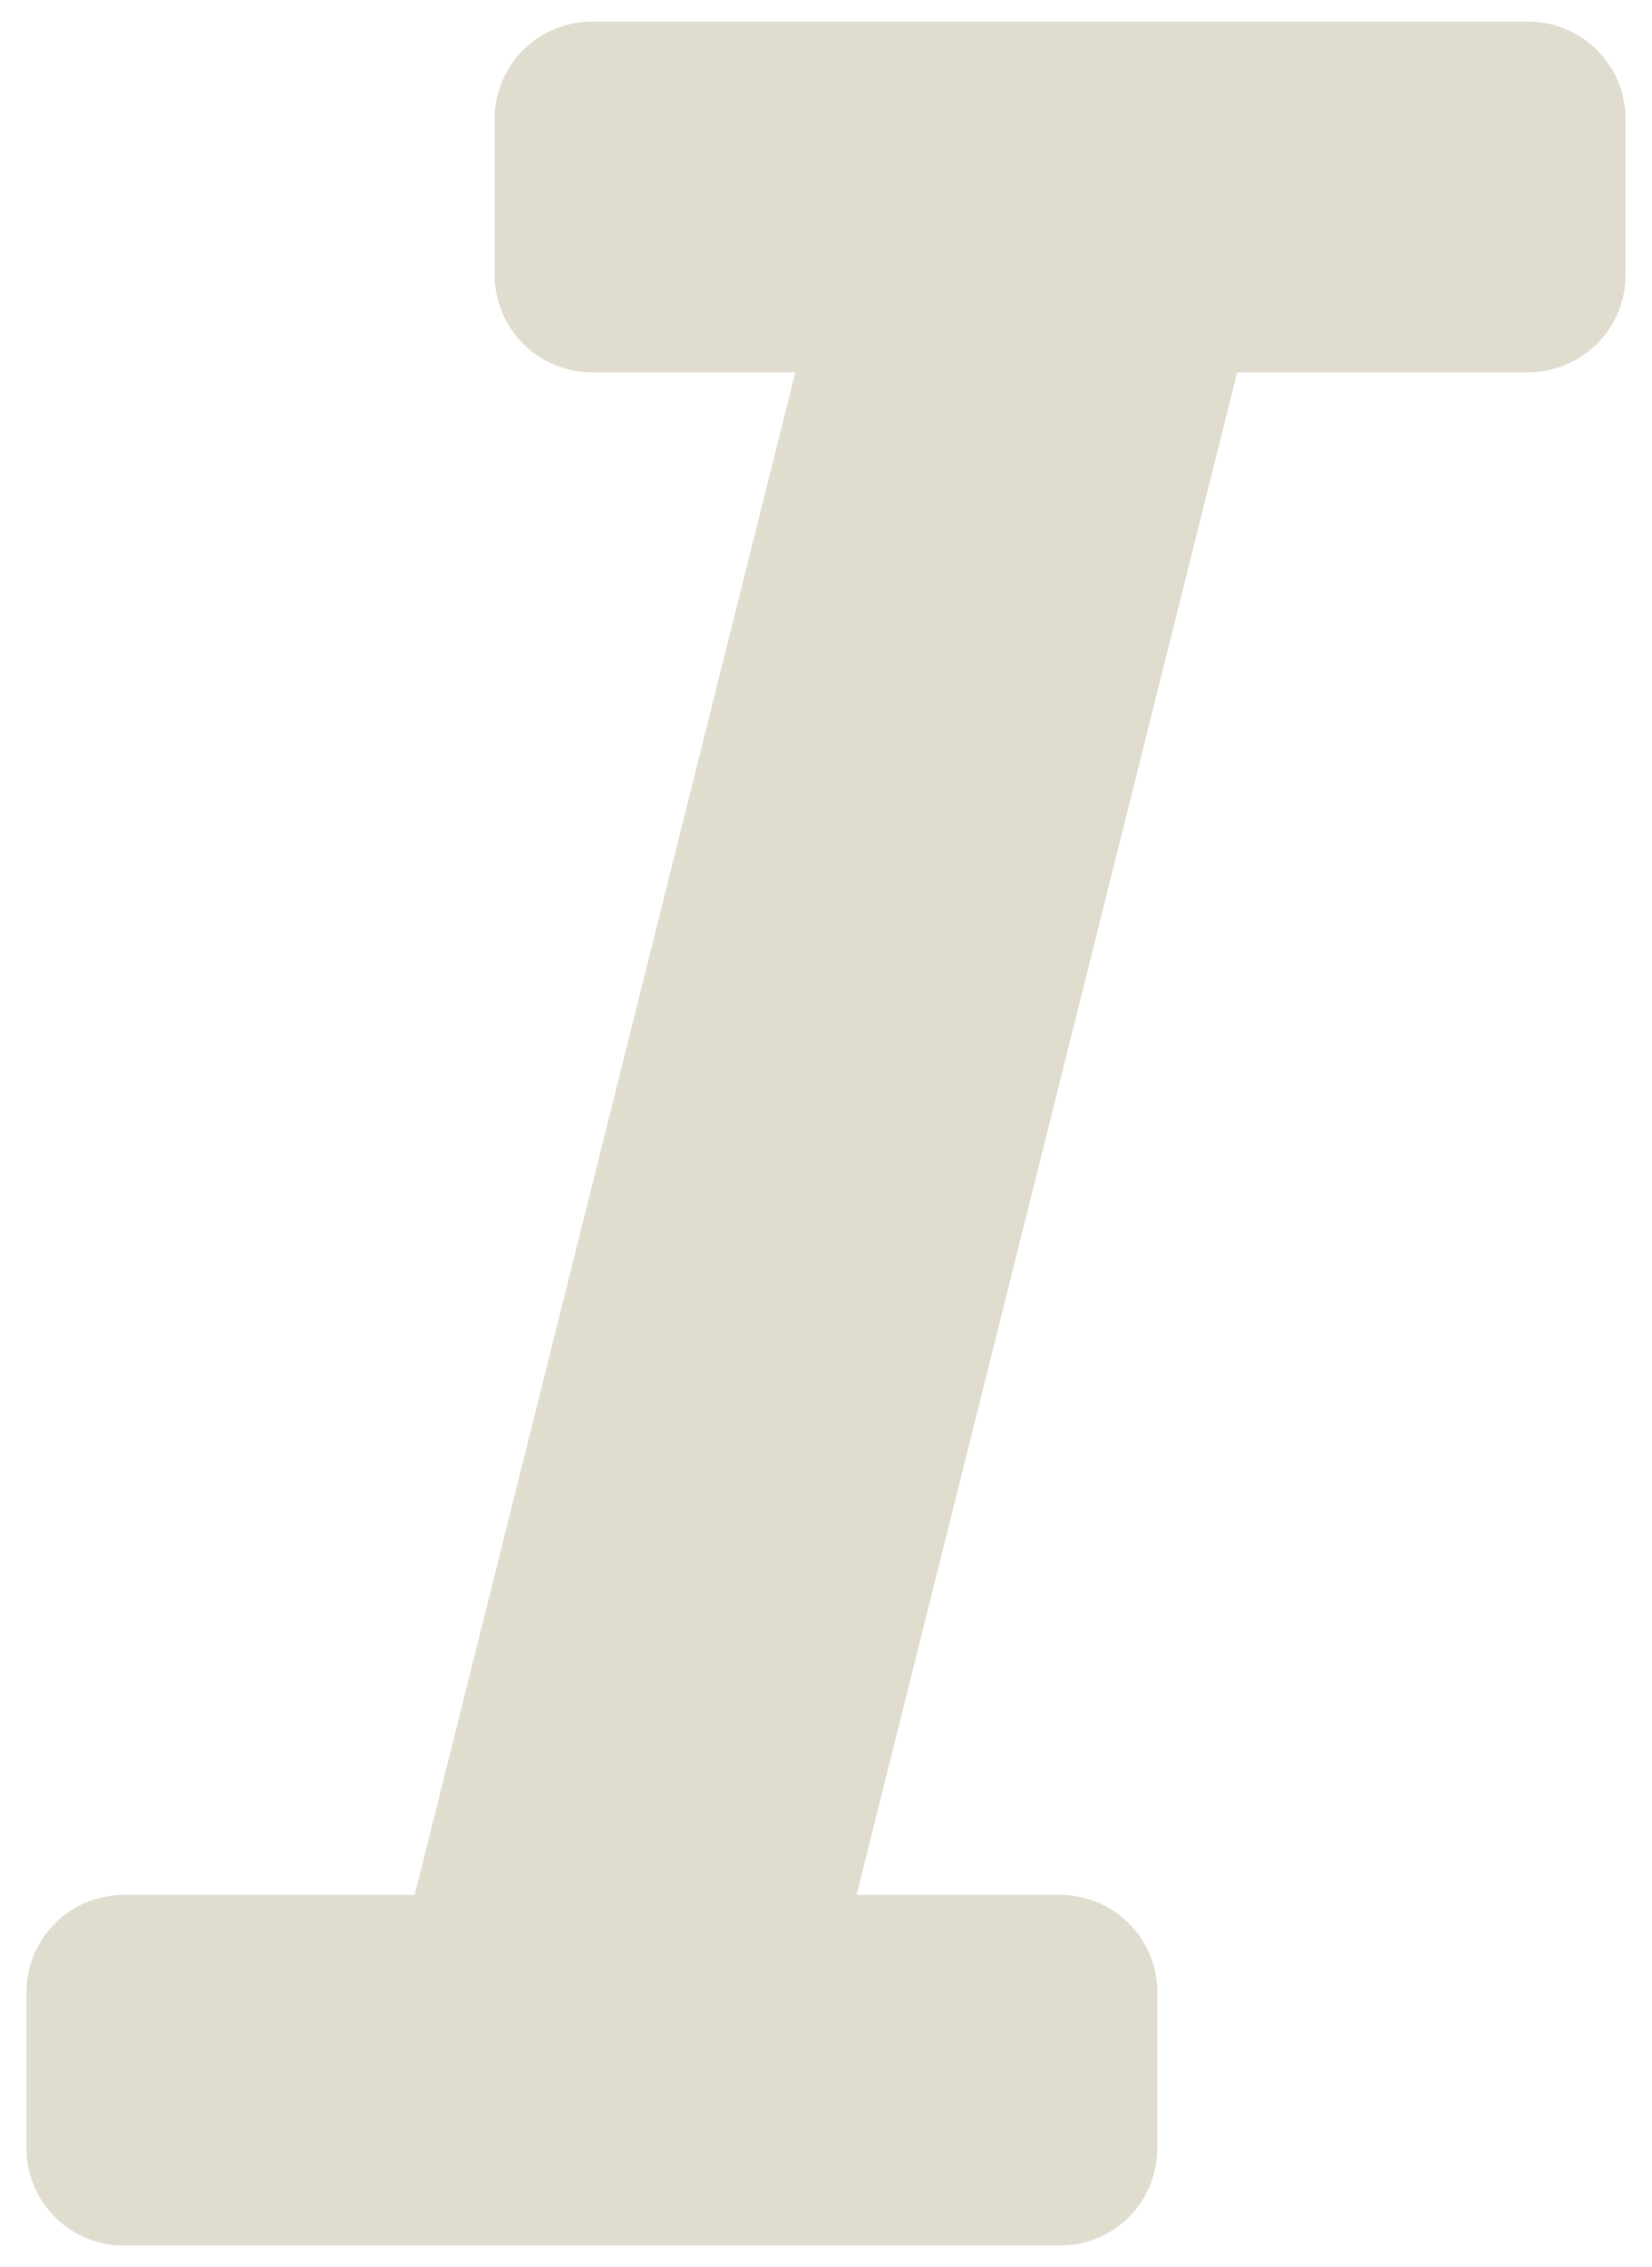<svg width="43" height="59" viewBox="0 0 43 59" fill="none" xmlns="http://www.w3.org/2000/svg">
<path d="M41.812 3.094V7.156C41.812 7.695 41.599 8.212 41.218 8.593C40.837 8.973 40.32 9.188 39.781 9.188H31.814L21.657 49.812H27.594C28.133 49.812 28.649 50.026 29.03 50.407C29.411 50.788 29.625 51.305 29.625 51.844V55.906C29.625 56.445 29.411 56.962 29.03 57.343C28.649 57.724 28.133 57.938 27.594 57.938H3.219C2.68 57.938 2.163 57.724 1.782 57.343C1.402 56.962 1.188 56.445 1.188 55.906V51.844C1.188 51.305 1.402 50.788 1.782 50.407C2.163 50.026 2.68 49.812 3.219 49.812H11.186L21.343 9.188H15.406C14.867 9.188 14.351 8.973 13.97 8.593C13.589 8.212 13.375 7.695 13.375 7.156V3.094C13.375 2.555 13.589 2.038 13.97 1.657C14.351 1.277 14.867 1.062 15.406 1.062H39.781C40.32 1.062 40.837 1.277 41.218 1.657C41.599 2.038 41.812 2.555 41.812 3.094Z" fill="#E0DDCF" stroke="#E0DDCF"/>
</svg>
